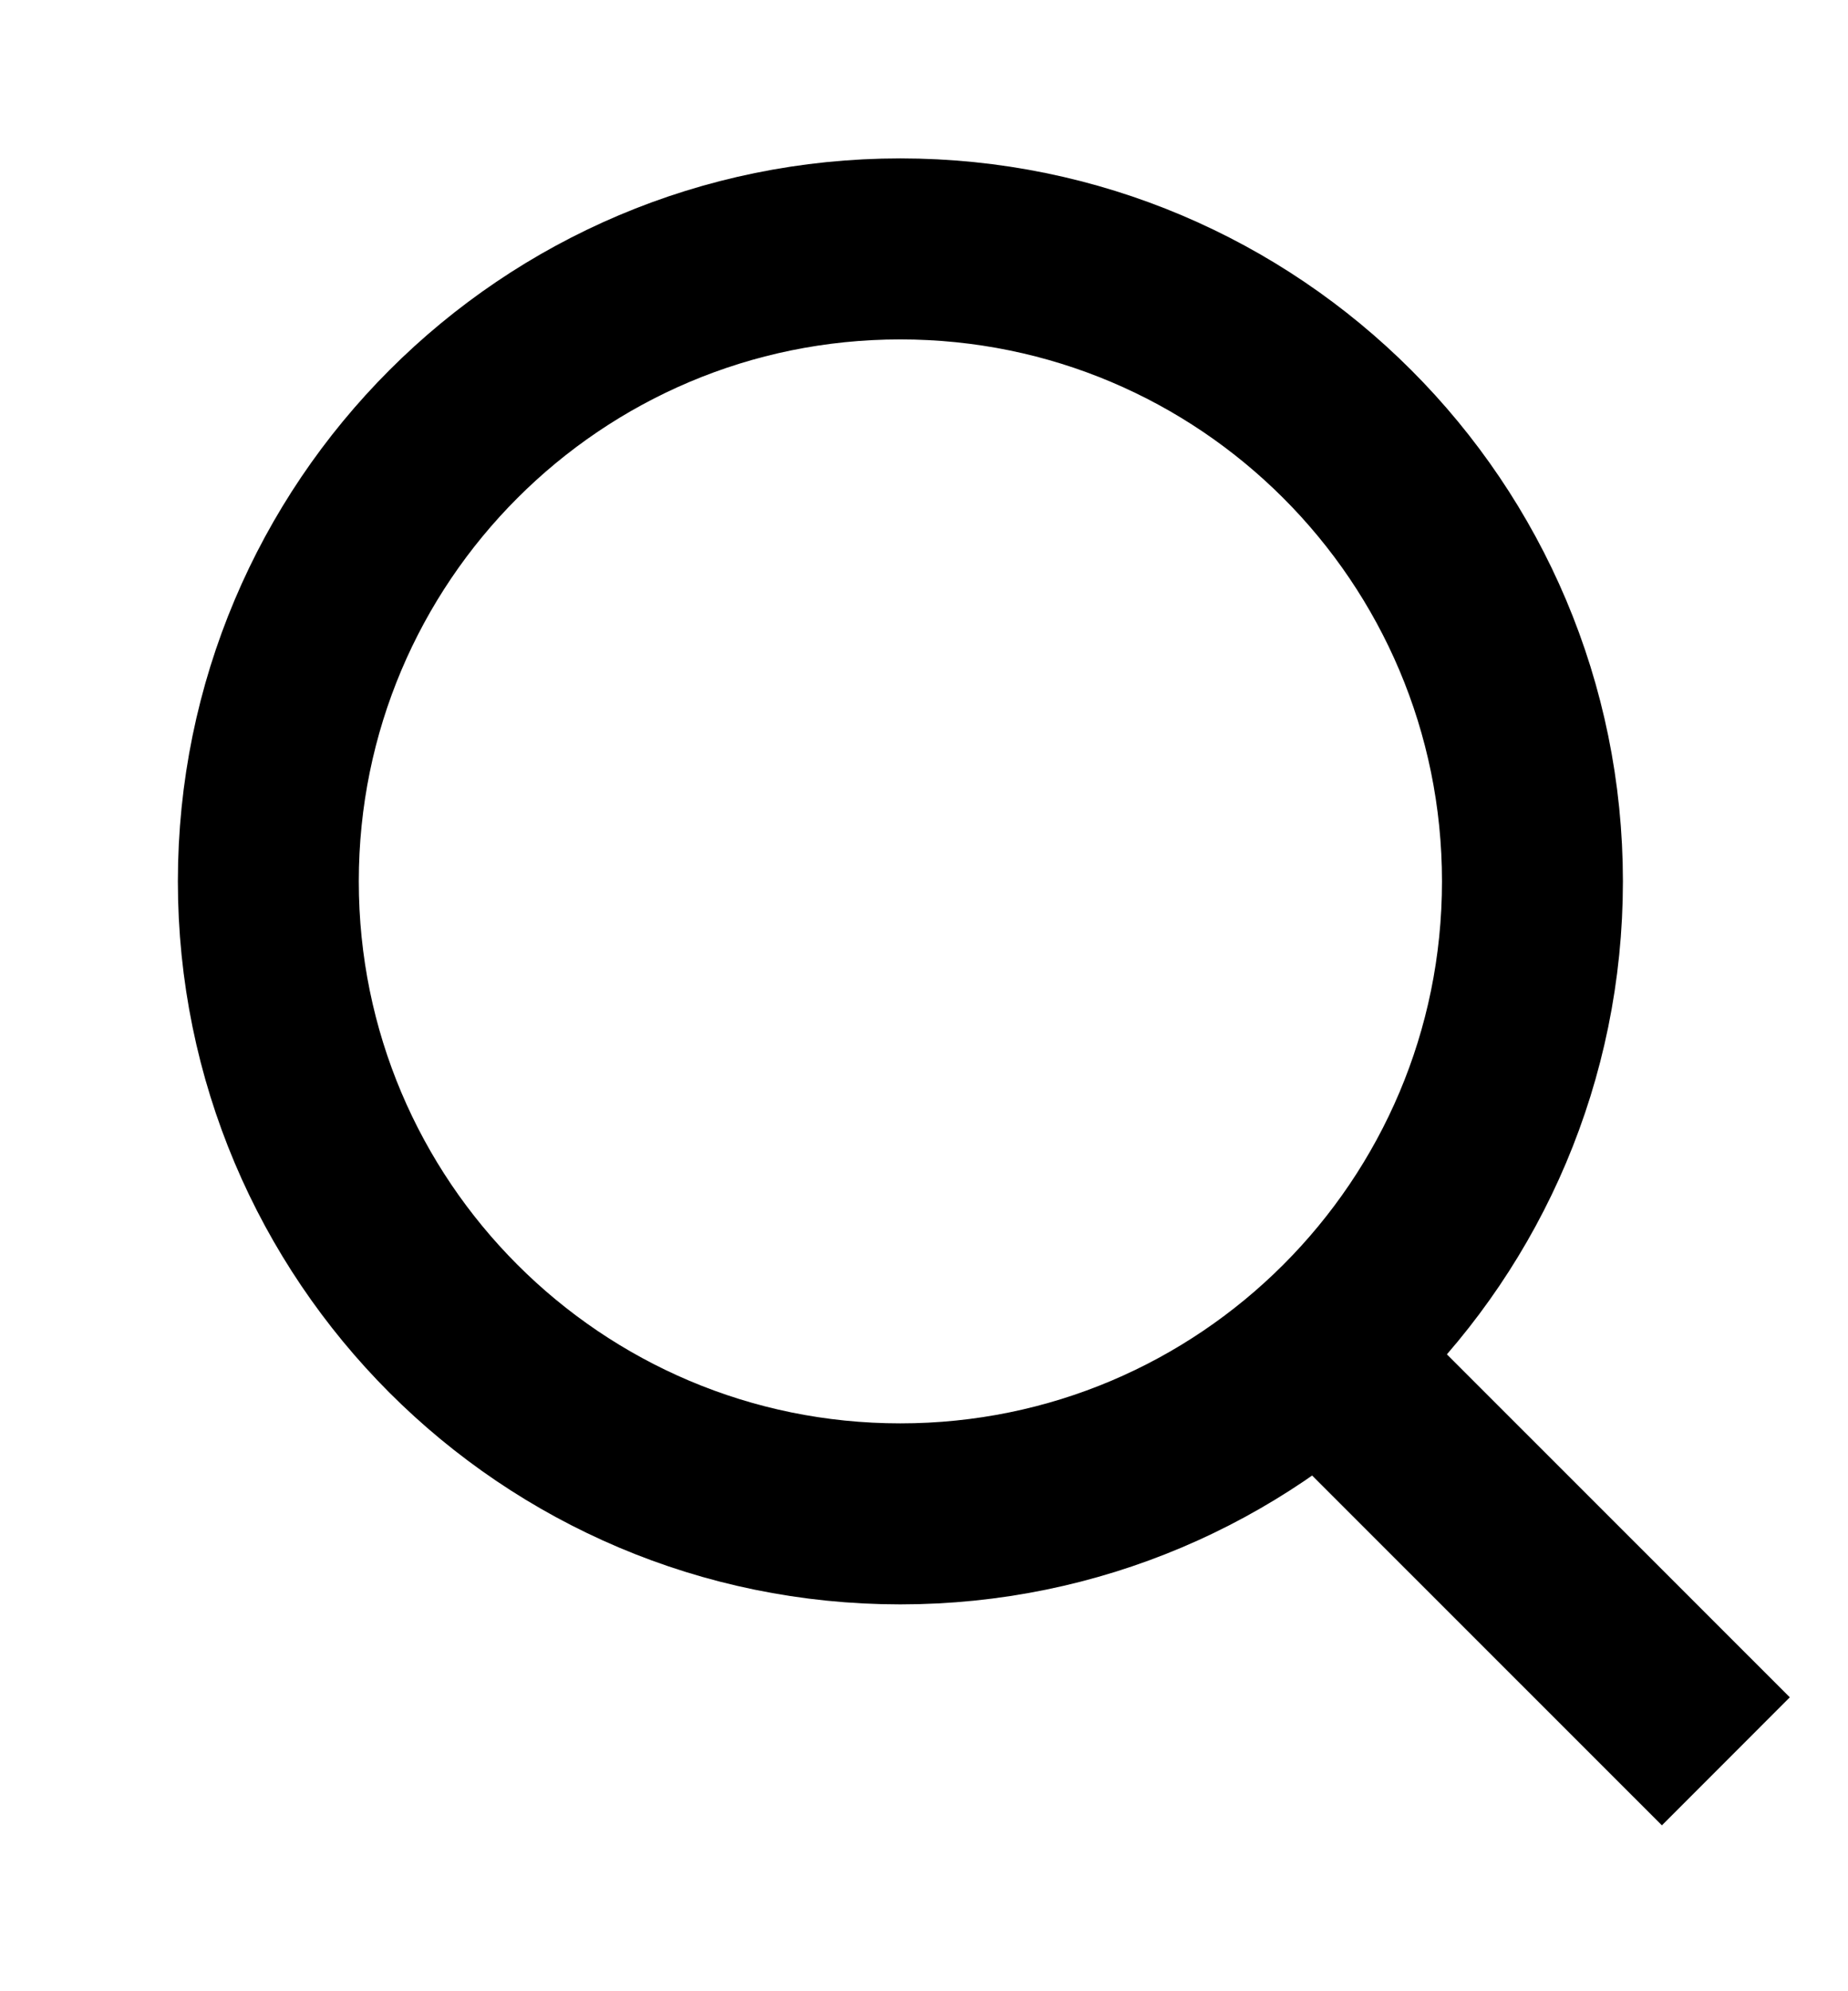 <?xml version="1.0" encoding="UTF-8"?>
<svg width="13px" height="14px" viewBox="0 0 10 11" version="1.1" xmlns="http://www.w3.org/2000/svg" xmlns:xlink="http://www.w3.org/1999/xlink">
    <!-- Generator: Sketch 51.2 (57519) - http://www.bohemiancoding.com/sketch -->
    <title>Group 5</title>
    <desc>Created with Sketch.</desc>
    <defs></defs>
    <g id="Page-1" stroke="none" stroke-width="1" fill="none" fill-rule="evenodd">
        <g id="About---iPad" transform="translate(-691, -35)" stroke="#000000">
            <g id="Group-5" transform="translate(692, 36)">
                <path d="M7.363,3.869 C7.363,5.799 5.799,7.363 3.869,7.363 C1.939,7.363 0.376,5.799 0.376,3.869 C0.376,1.939 1.939,0.375 3.869,0.375 C5.799,0.375 7.363,1.939 7.363,3.869 Z" id="Stroke-1"></path>
                <path d="M6.183,6.482 L8.432,8.73" id="Stroke-3"></path>
            </g>
        </g>
    </g>
</svg>
